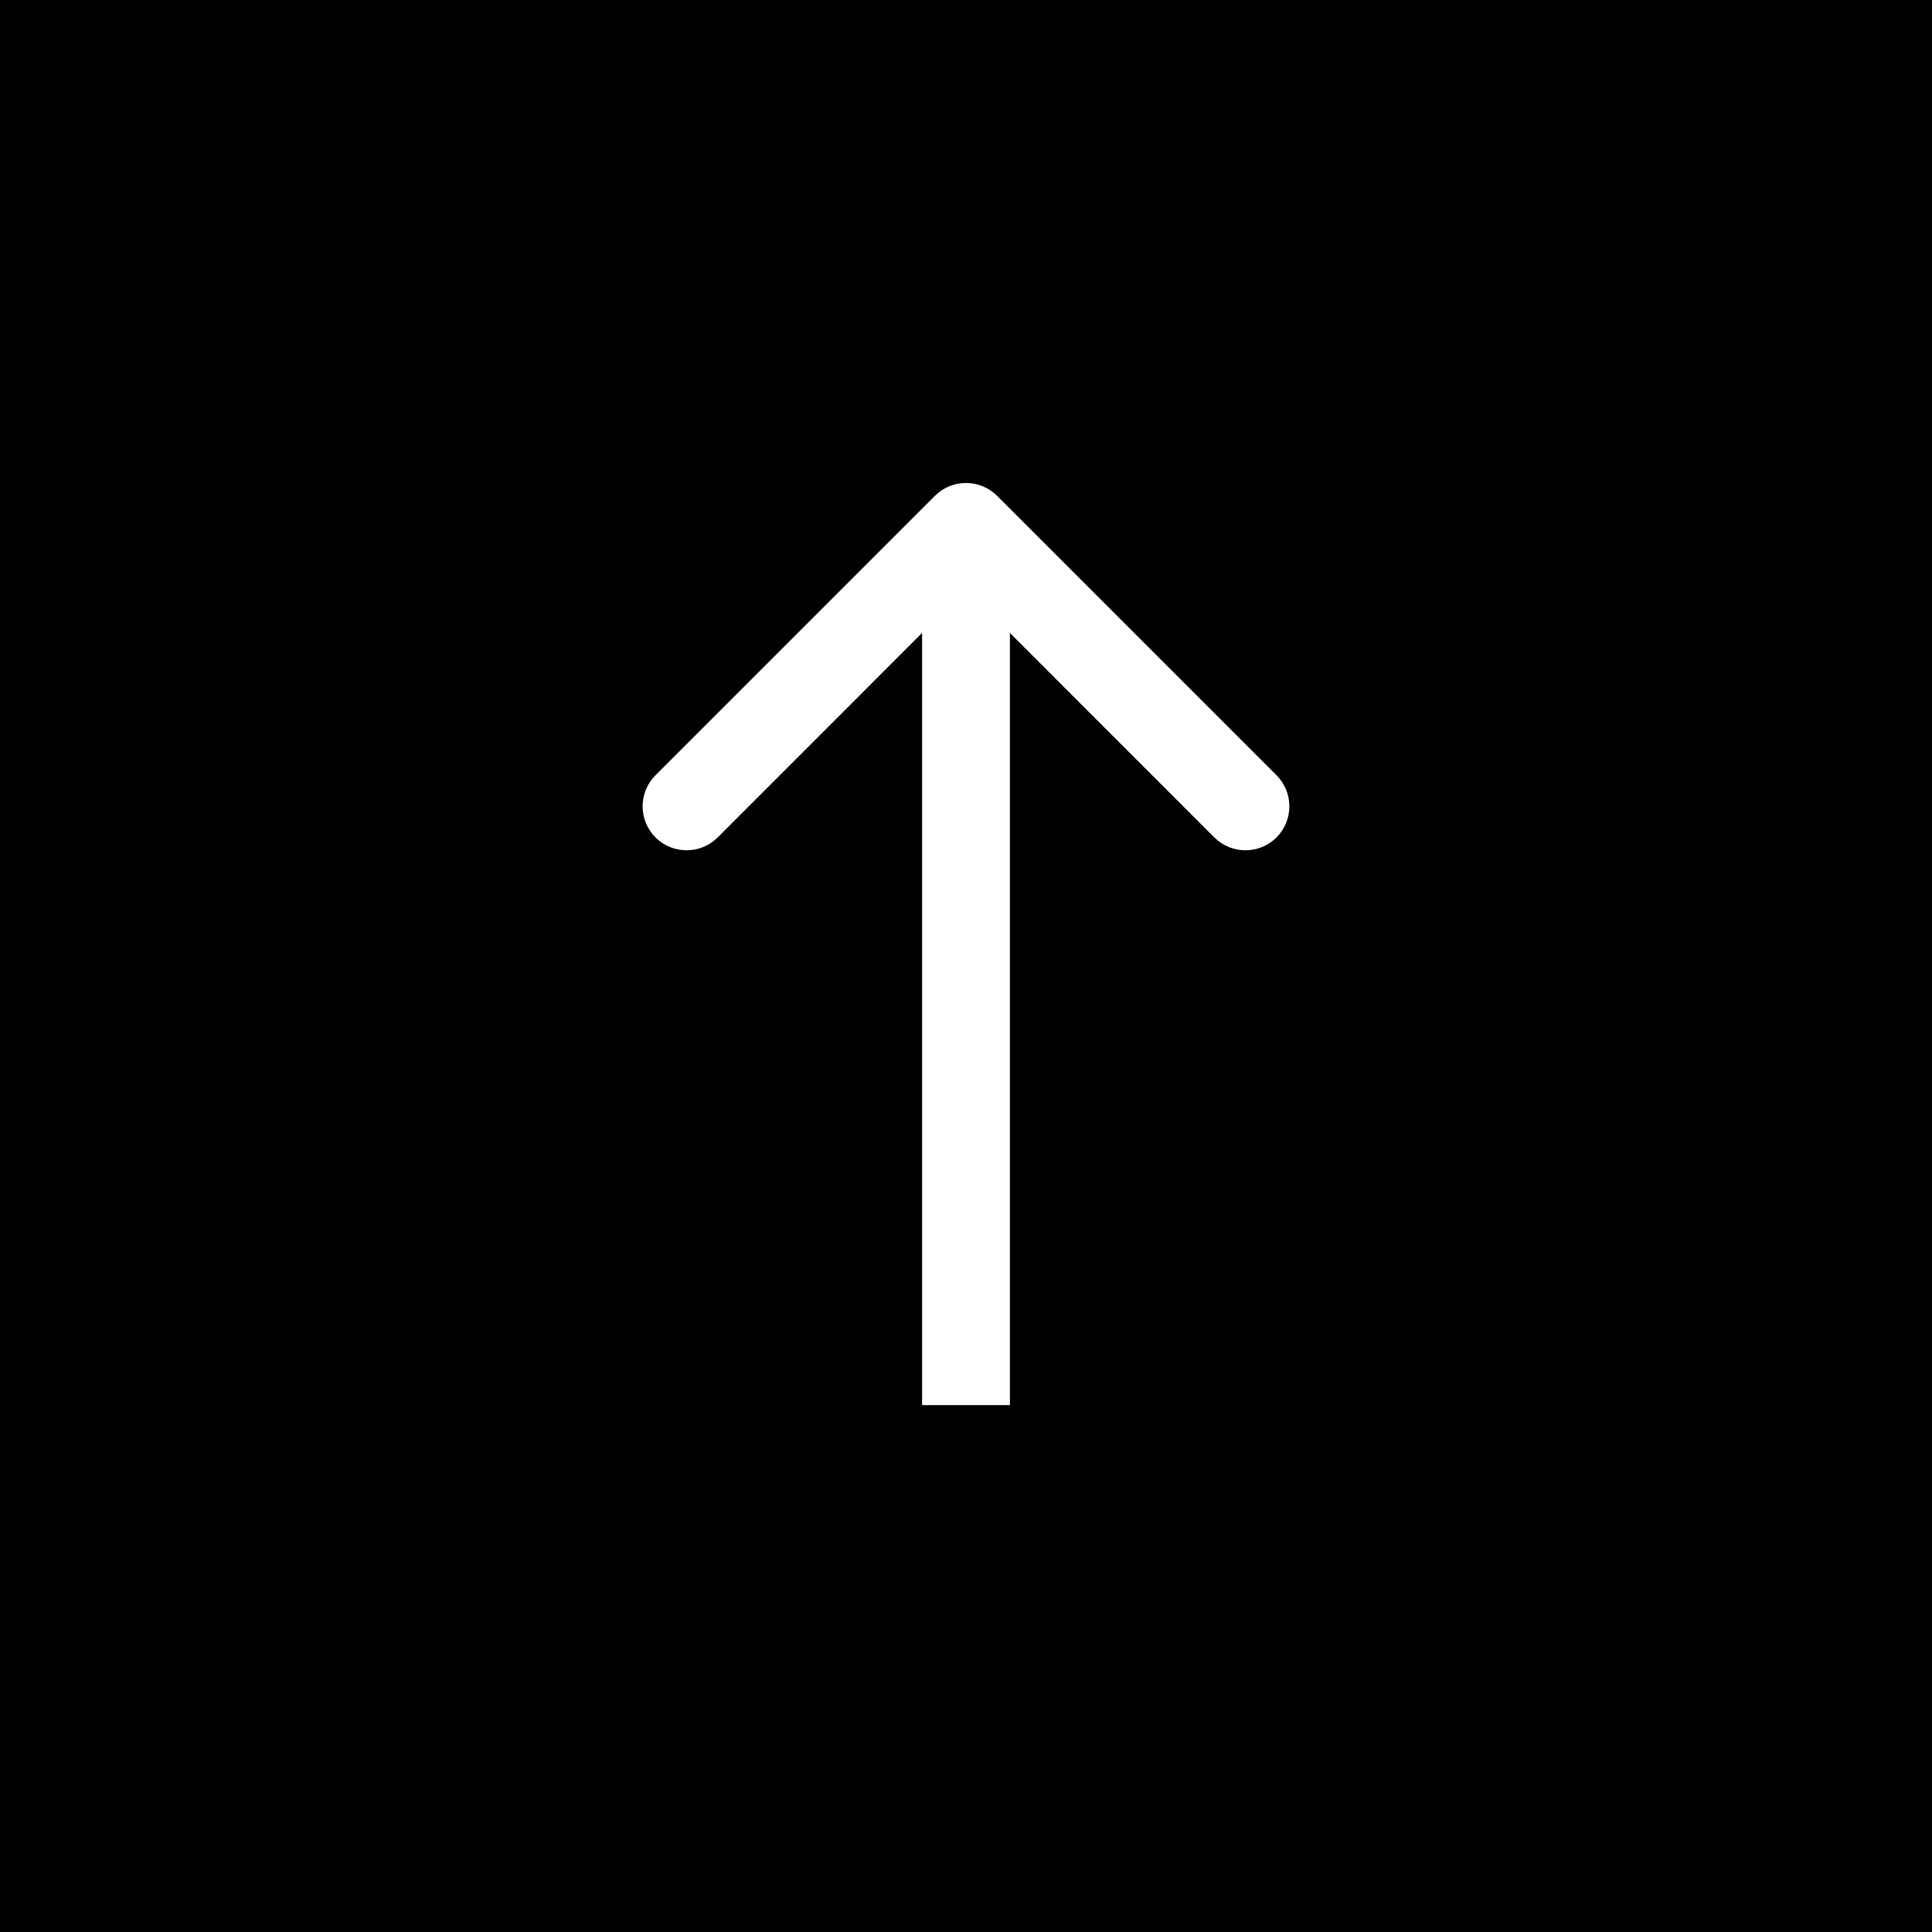 <svg width="22" height="22" viewBox="0 0 22 22" fill="none" xmlns="http://www.w3.org/2000/svg">
<rect x="0" y="0" width="22" height="22" fill="#808080" stroke="none"/>
<rect y="22" width="22" height="22" transform="rotate(-90 0 22)" fill="black"/>
<path d="M11.354 5.646C11.158 5.451 10.842 5.451 10.646 5.646L7.464 8.828C7.269 9.024 7.269 9.34 7.464 9.536C7.66 9.731 7.976 9.731 8.172 9.536L11 6.707L13.828 9.536C14.024 9.731 14.34 9.731 14.536 9.536C14.731 9.34 14.731 9.024 14.536 8.828L11.354 5.646ZM11.5 16L11.5 6L10.5 6L10.5 16L11.5 16Z" fill="white"/>
</svg>
